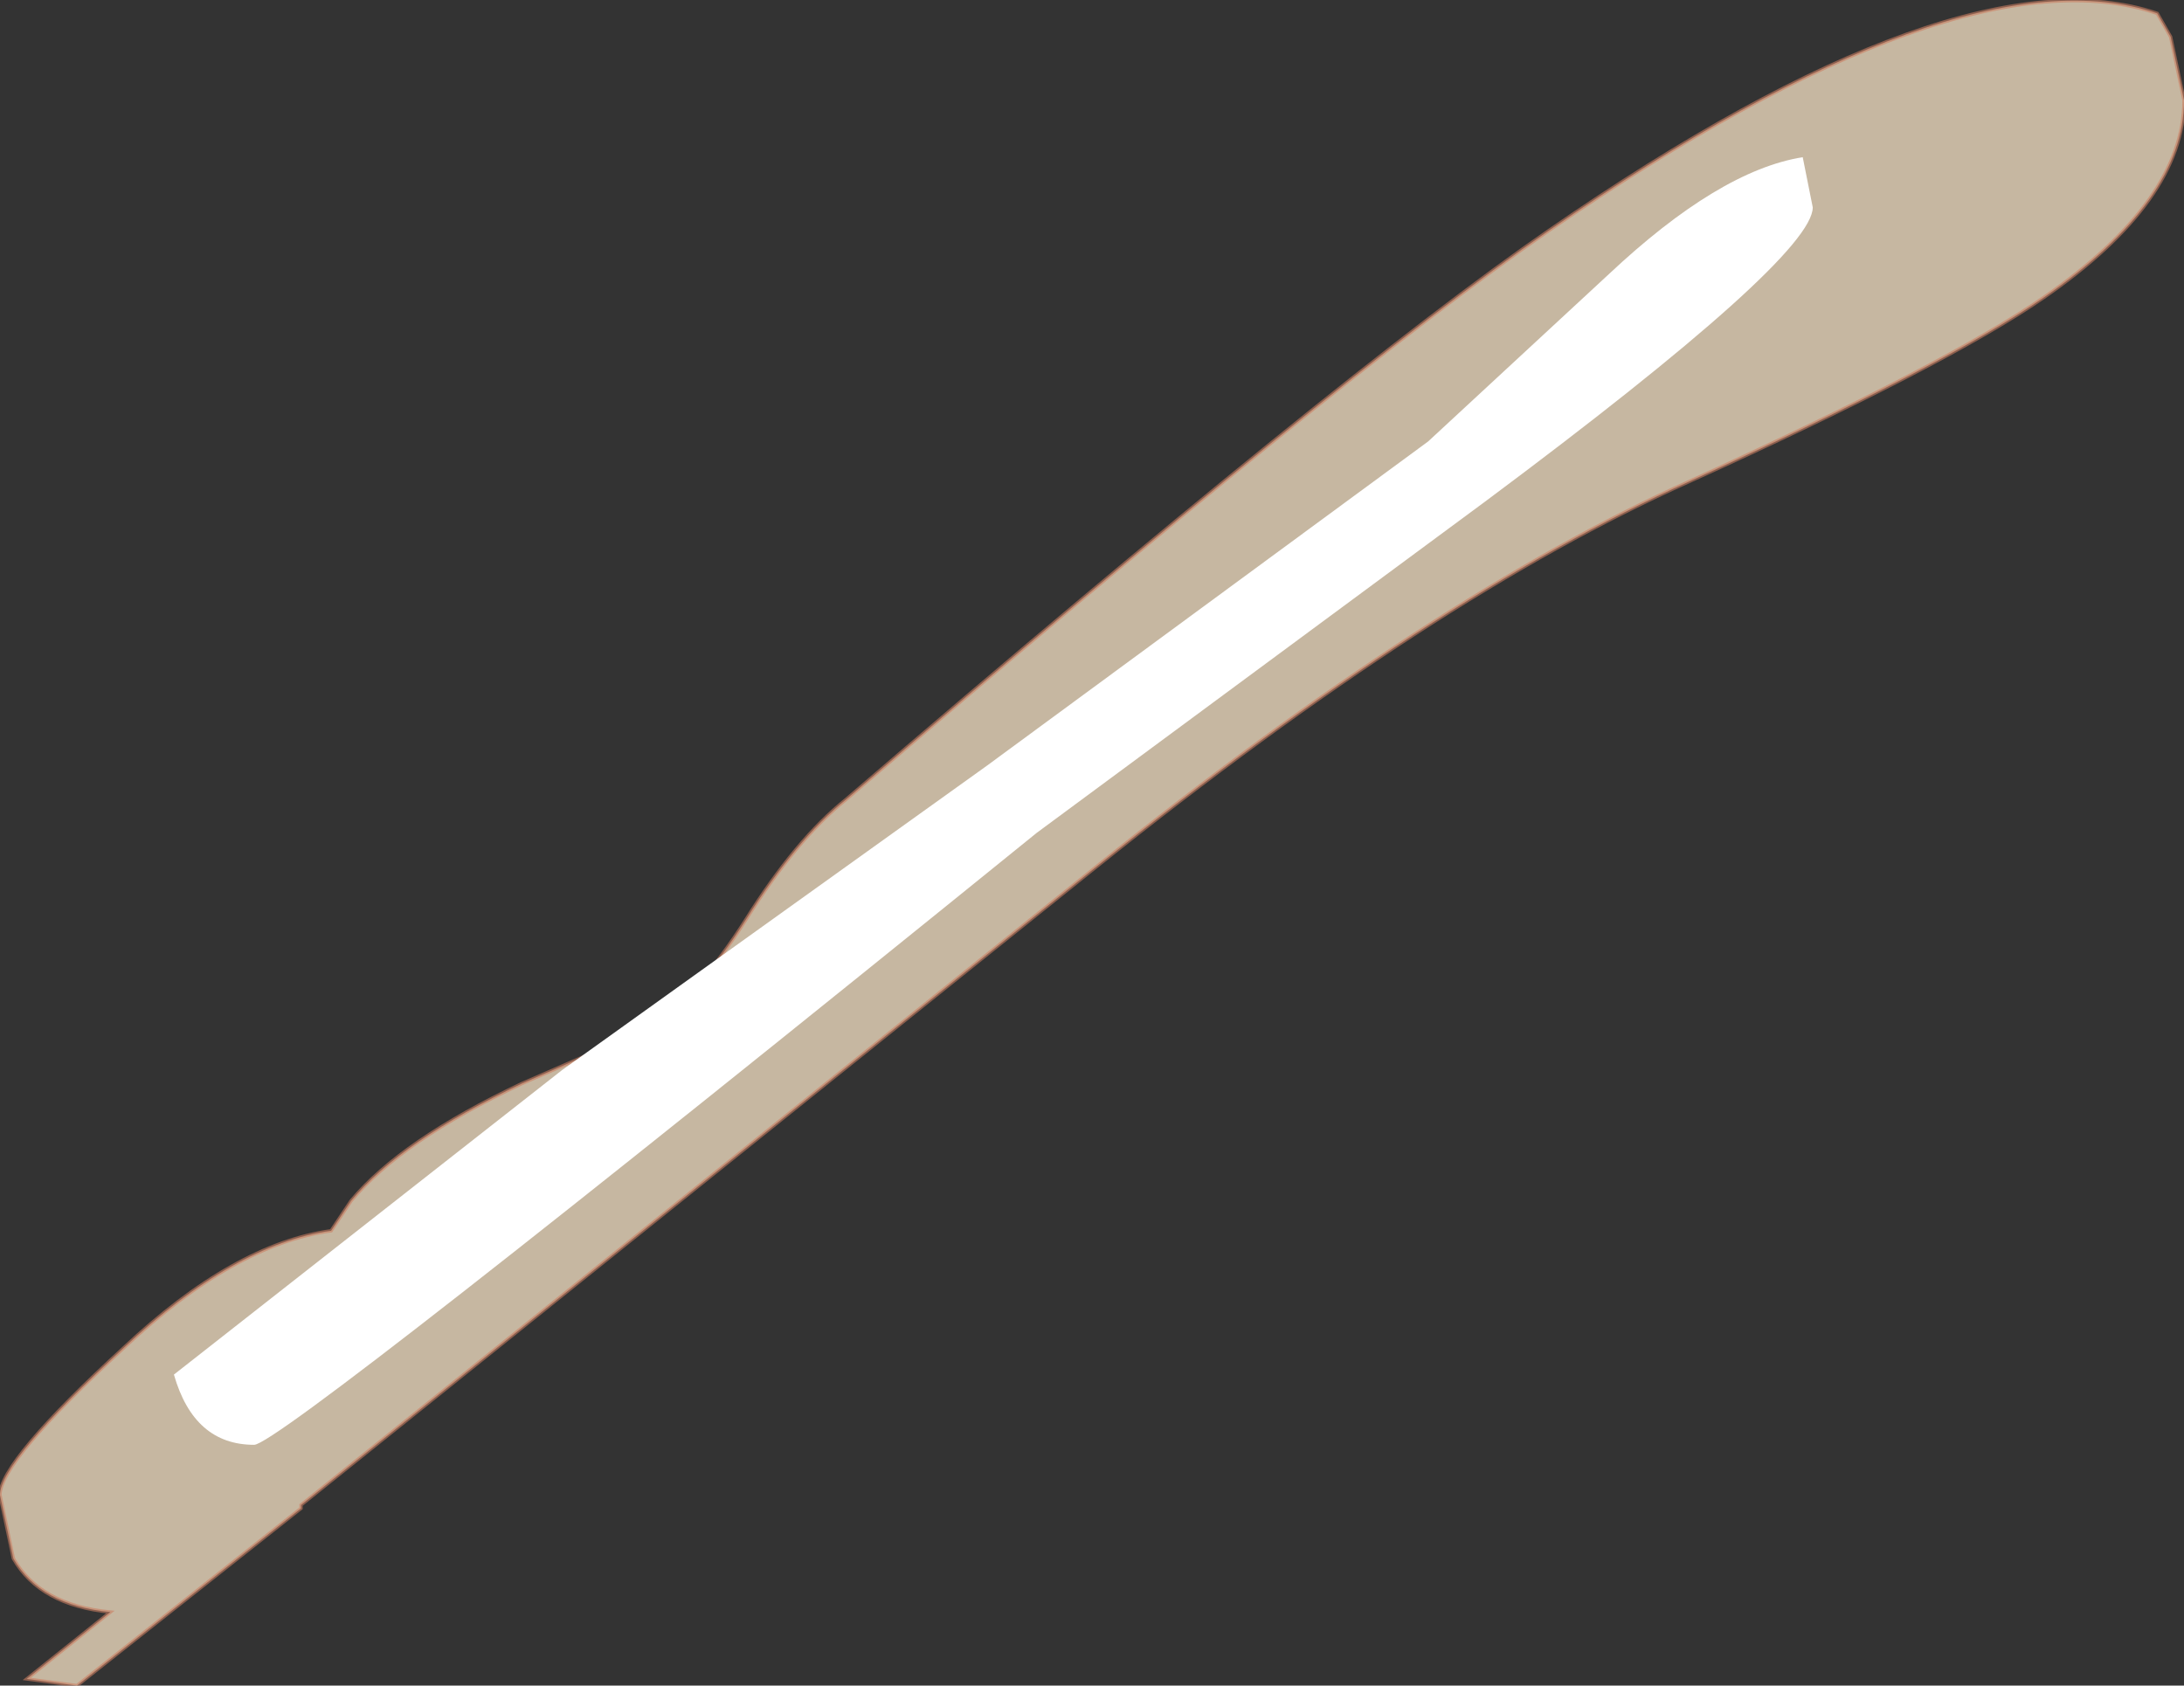 <?xml version="1.0" encoding="UTF-8" standalone="no"?>
<svg xmlns:xlink="http://www.w3.org/1999/xlink" height="25.2px" width="32.65px" xmlns="http://www.w3.org/2000/svg">
  <rect width="100%" height="100%" fill="#333333" stroke="none"/>
  <g transform="matrix(1.0, 0.0, 0.0, 1.0, 0.2, 20.1)">
    <path d="M5.05 -2.15 Q5.8 -3.05 7.6 -3.9 L9.55 -4.75 Q10.25 -5.25 10.95 -6.35 11.7 -7.55 12.45 -8.15 19.9 -14.55 22.95 -16.65 29.1 -20.9 32.05 -19.9 L32.25 -19.55 32.45 -18.6 Q32.45 -17.1 30.35 -15.65 28.9 -14.65 25.05 -12.9 21.25 -11.2 16.2 -7.15 L4.3 2.4 4.3 2.45 0.95 5.1 0.2 5.0 1.45 4.0 Q0.4 3.9 0.0 3.2 L-0.2 2.25 Q-0.2 1.75 1.65 0.05 3.3 -1.5 4.75 -1.7 L5.05 -2.15" fill="#ffeacc" fill-opacity="0.722" fill-rule="evenodd" stroke="none"/>
    <path d="M5.05 -2.15 Q5.8 -3.05 7.6 -3.9 L9.55 -4.75 Q10.25 -5.25 10.95 -6.35 11.7 -7.55 12.45 -8.15 19.9 -14.55 22.95 -16.65 29.1 -20.9 32.05 -19.9 L32.25 -19.55 32.45 -18.6 Q32.45 -17.1 30.35 -15.65 28.9 -14.65 25.05 -12.9 21.25 -11.2 16.2 -7.15 L4.3 2.4 4.3 2.45 0.95 5.1 0.2 5.0 1.45 4.0 Q0.4 3.9 0.0 3.2 L-0.2 2.25 Q-0.2 1.75 1.65 0.05 3.3 -1.5 4.75 -1.7 L5.05 -2.15 Z" fill="none" stroke="#ca7e60" stroke-linecap="butt" stroke-linejoin="miter-clip" stroke-miterlimit="3.0" stroke-opacity="0.592" stroke-width="0.05"/>
    <path d="M26.9 -17.0 Q26.9 -16.25 22.0 -12.6 L15.3 -7.65 Q4.0 1.5 3.6 1.5 2.7 1.5 2.4 0.45 L8.2 -4.1 14.55 -8.65 21.15 -13.5 23.85 -16.0 Q25.5 -17.55 26.75 -17.75 L26.9 -17.0" fill="#ffffff" fill-rule="evenodd" stroke="none"/>
  </g>
</svg>
